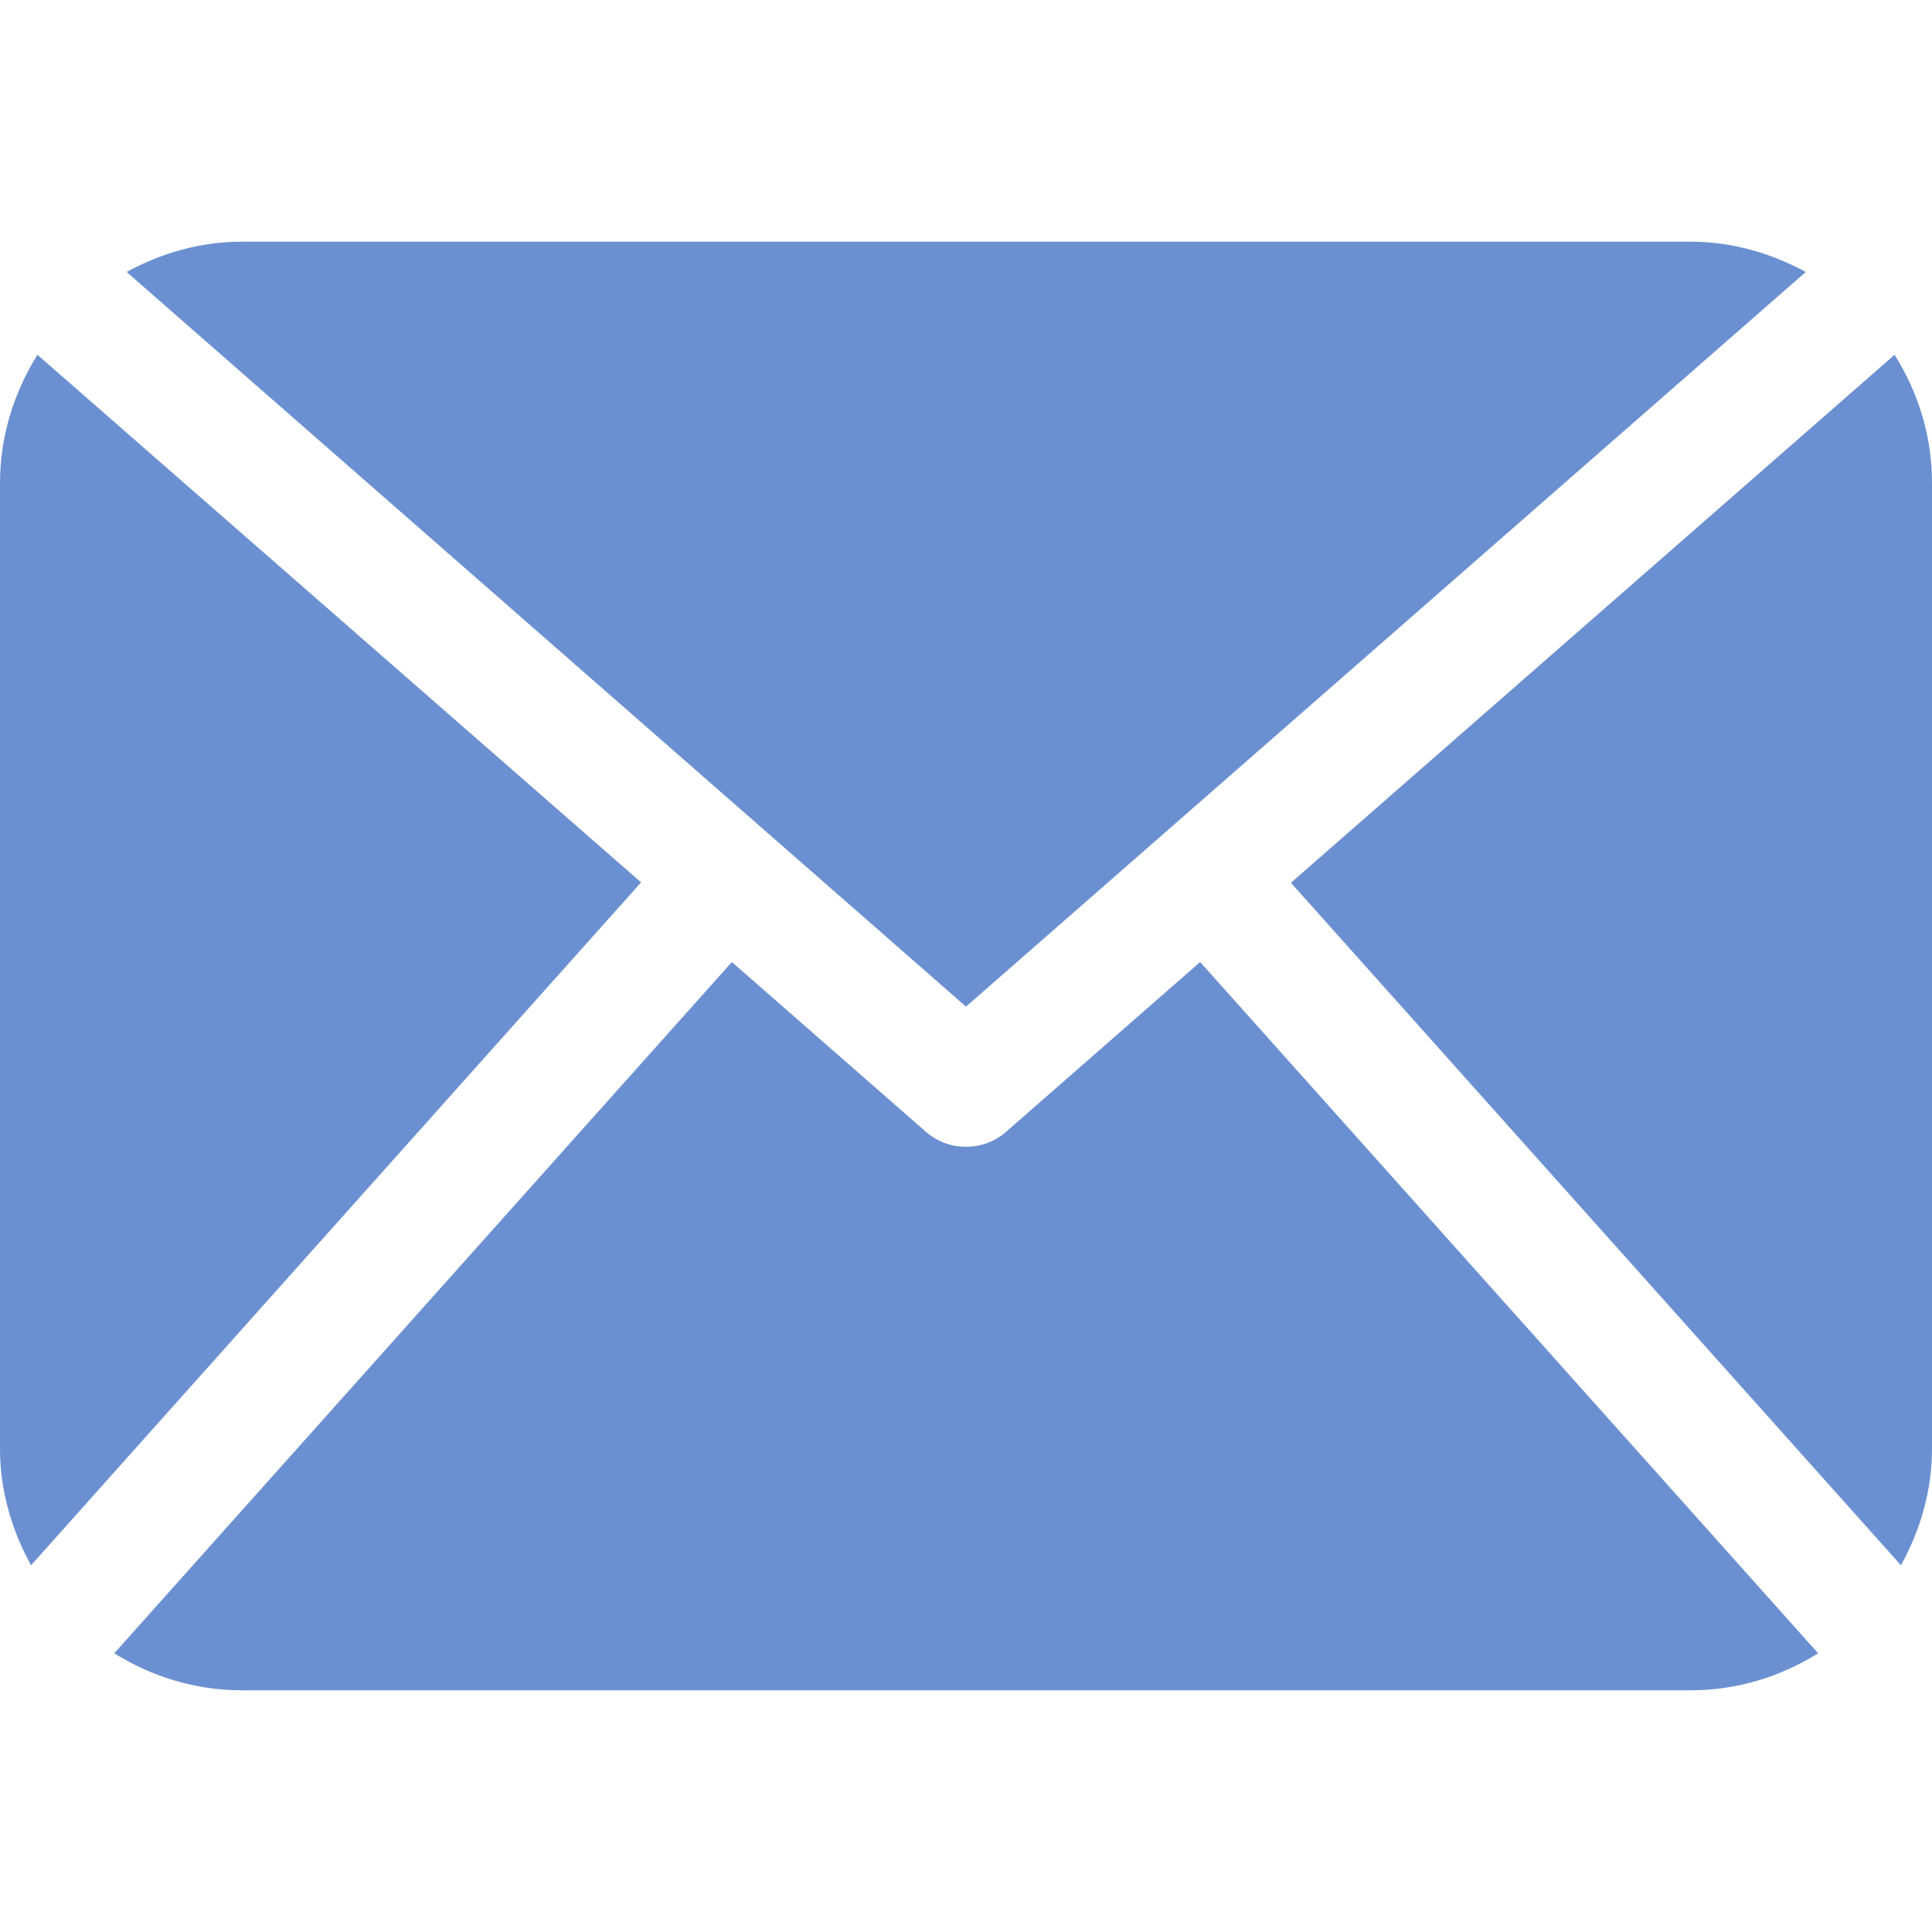 <?xml version="1.0" encoding="utf-8"?>
<!-- Generator: Adobe Illustrator 22.1.0, SVG Export Plug-In . SVG Version: 6.00 Build 0)  -->
<svg version="1.1" id="Capa_1" xmlns="http://www.w3.org/2000/svg" xmlns:xlink="http://www.w3.org/1999/xlink" x="0px" y="0px"
	 viewBox="0 0 485.2 485.2" style="enable-background:new 0 0 485.2 485.2;" xml:space="preserve">
<style type="text/css">
	.st0{fill:#6B90D2;}
</style>
<g>
	<path class="st0" d="M485.2,363.9c0,10.6-3,20.5-7.8,29.2L324.2,221.7L475.8,89.1c5.9,9.4,9.4,20.3,9.4,32.2L485.2,363.9
		L485.2,363.9z M242.6,252.8L453.5,68.3c-8.7-4.7-18.4-7.6-28.9-7.6H60.7c-10.5,0-20.3,2.9-28.9,7.6L242.6,252.8z M301.4,241.6
		l-48.8,42.7c-2.9,2.5-6.4,3.7-10,3.7c-3.6,0-7.1-1.2-10-3.7l-48.8-42.7L28.7,415.2c9.3,5.8,20.2,9.3,32,9.3h363.9
		c11.8,0,22.7-3.5,32-9.3L301.4,241.6z M9.4,89.1C3.6,98.4,0,109.4,0,121.3v242.6c0,10.6,3,20.5,7.8,29.2L161,221.6L9.4,89.1z"/>
</g>
</svg>

